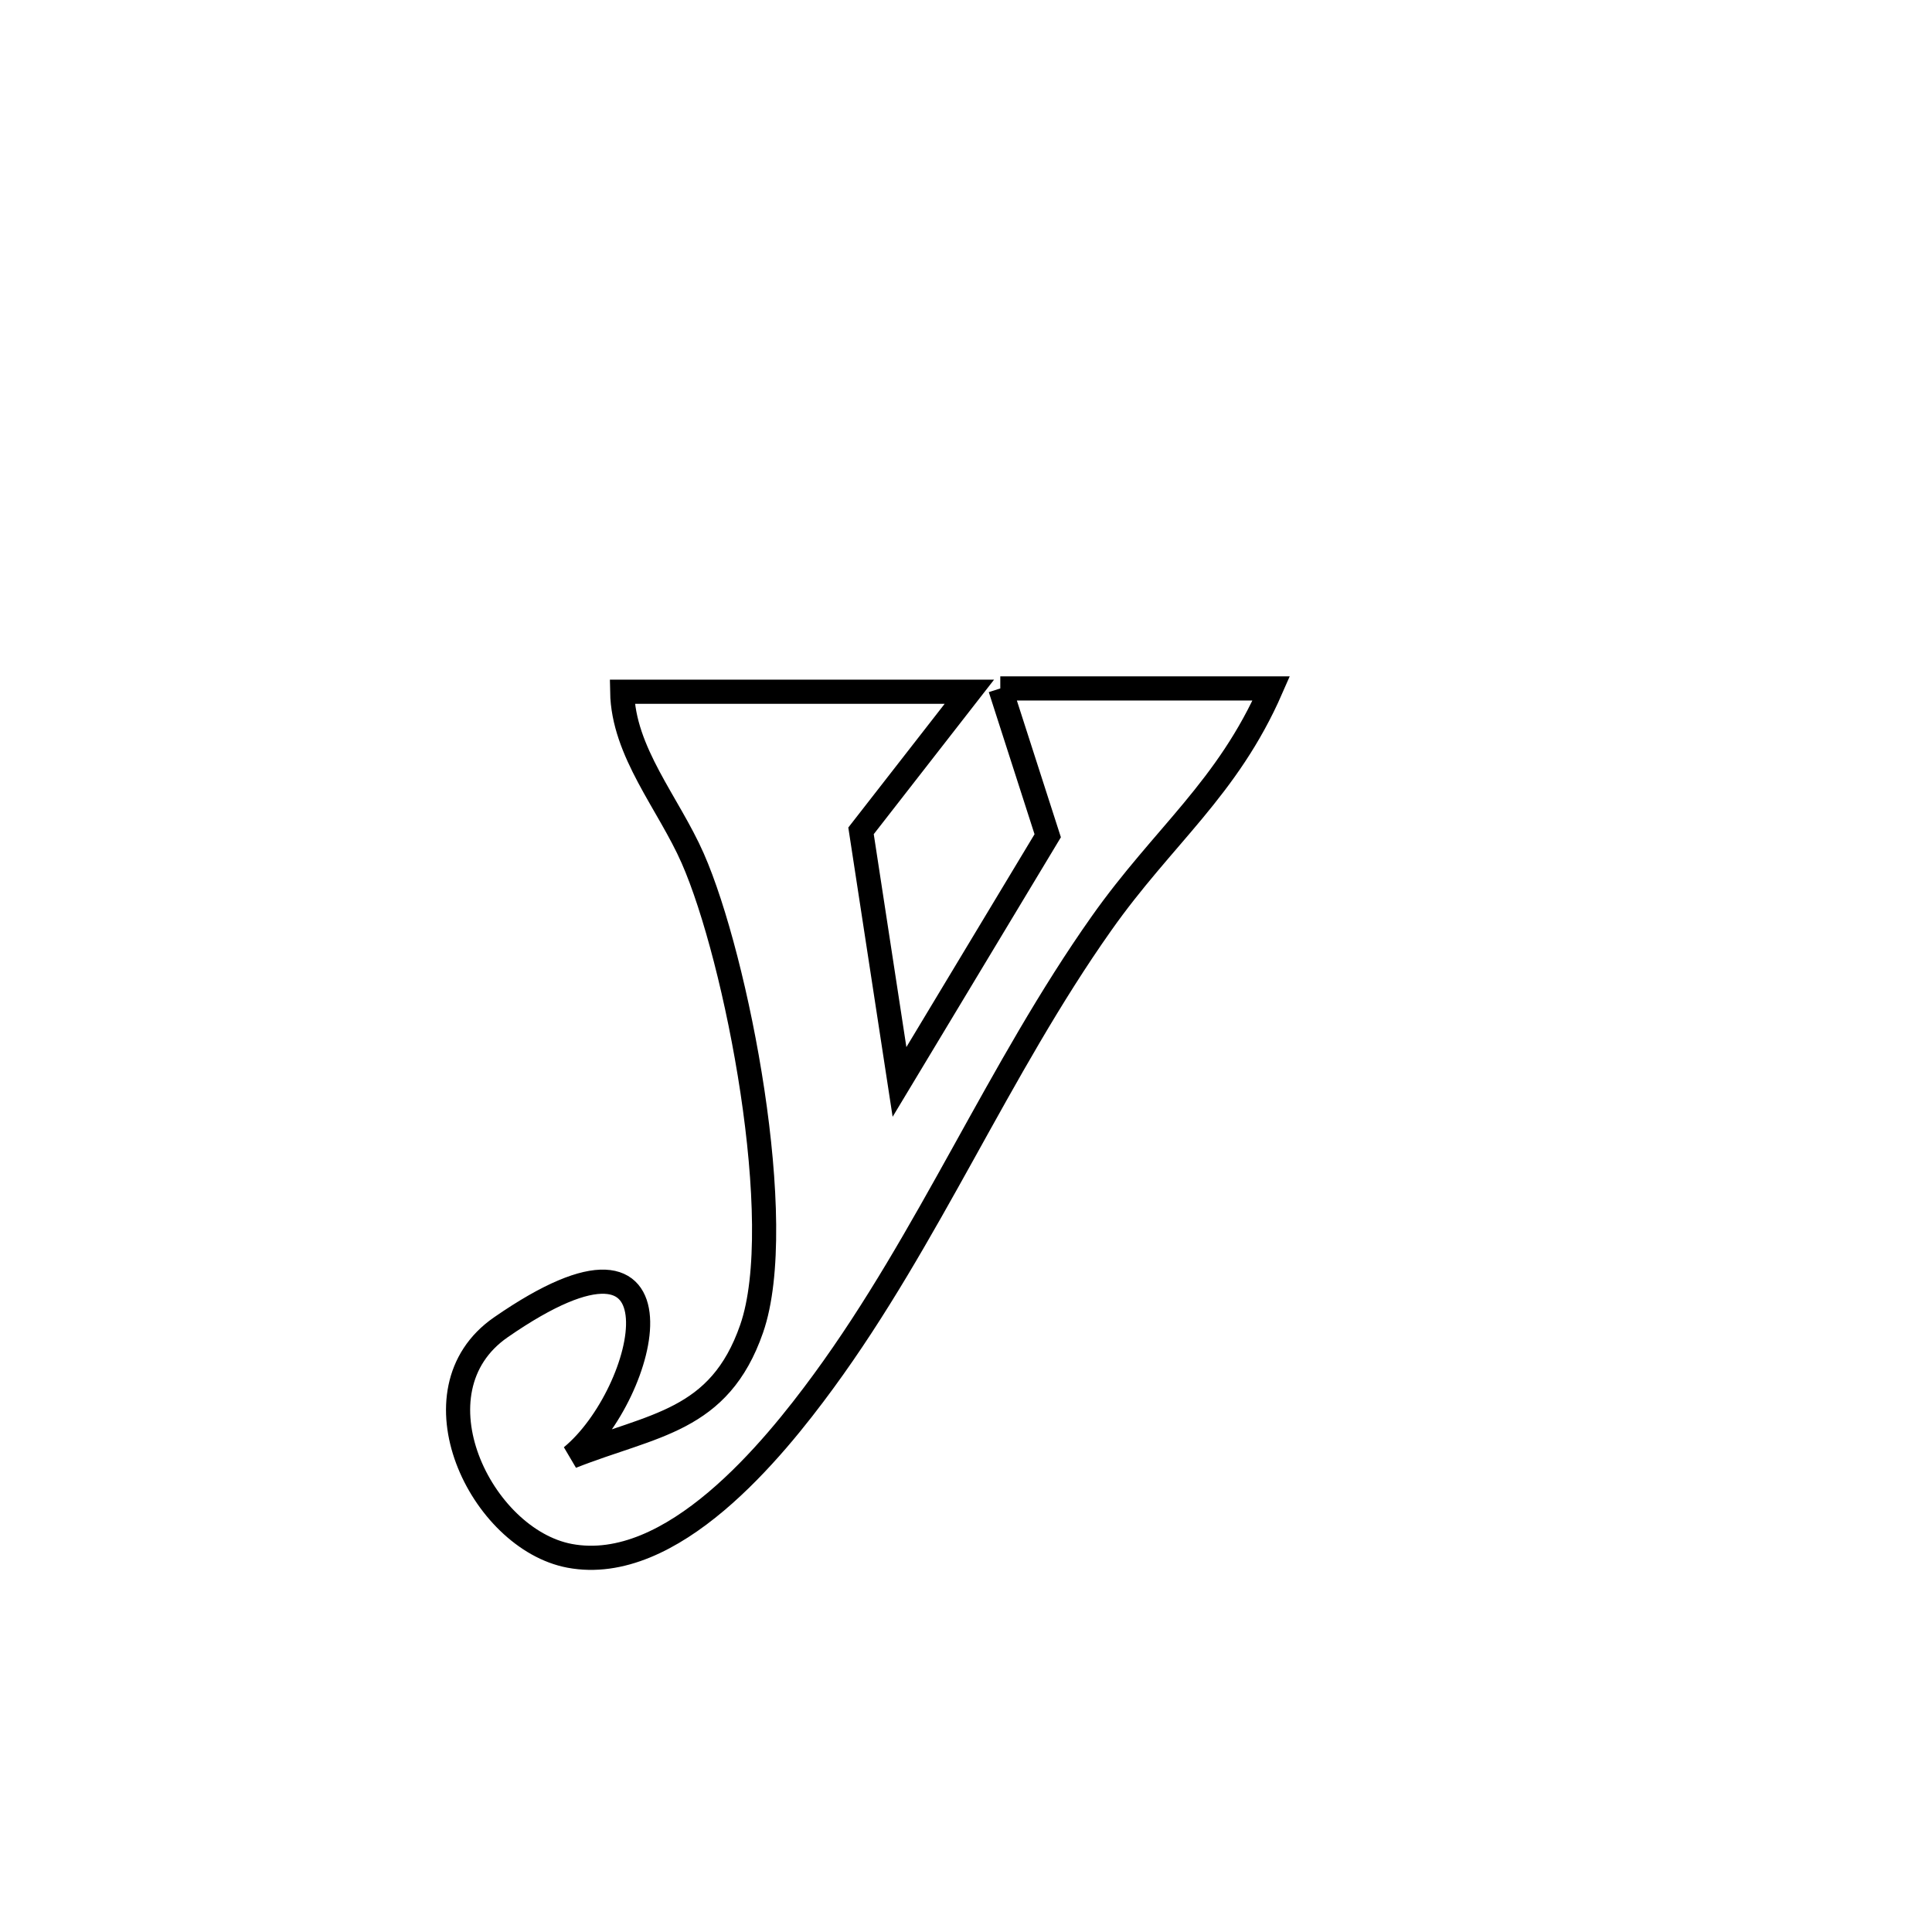 <svg xmlns="http://www.w3.org/2000/svg" viewBox="0.0 0.0 24.0 24.0" height="200px" width="200px"><path fill="none" stroke="black" stroke-width=".3" stroke-opacity="1.0"  filling="0" d="M12.426 8.552 L12.426 8.552 C13.548 8.552 14.67 8.552 15.792 8.552 L15.792 8.552 C15.247 9.799 14.451 10.382 13.683 11.471 C12.405 13.28 11.541 15.369 10.231 17.158 C9.607 18.01 8.347 19.566 7.076 19.327 C5.972 19.119 5.08 17.279 6.222 16.488 C8.643 14.812 8.049 17.313 7.1 18.094 L7.1 18.094 C8.114 17.693 8.935 17.664 9.337 16.506 C9.793 15.194 9.152 11.905 8.605 10.662 C8.304 9.977 7.742 9.342 7.729 8.593 L7.729 8.593 C9.166 8.593 10.604 8.593 12.042 8.593 L12.042 8.593 C11.594 9.169 11.145 9.745 10.696 10.321 L10.696 10.321 C10.855 11.361 11.015 12.401 11.174 13.44 L11.174 13.44 C11.787 12.421 12.401 11.401 13.015 10.382 L13.015 10.382 C12.818 9.772 12.622 9.162 12.426 8.552 L12.426 8.552"></path></svg>